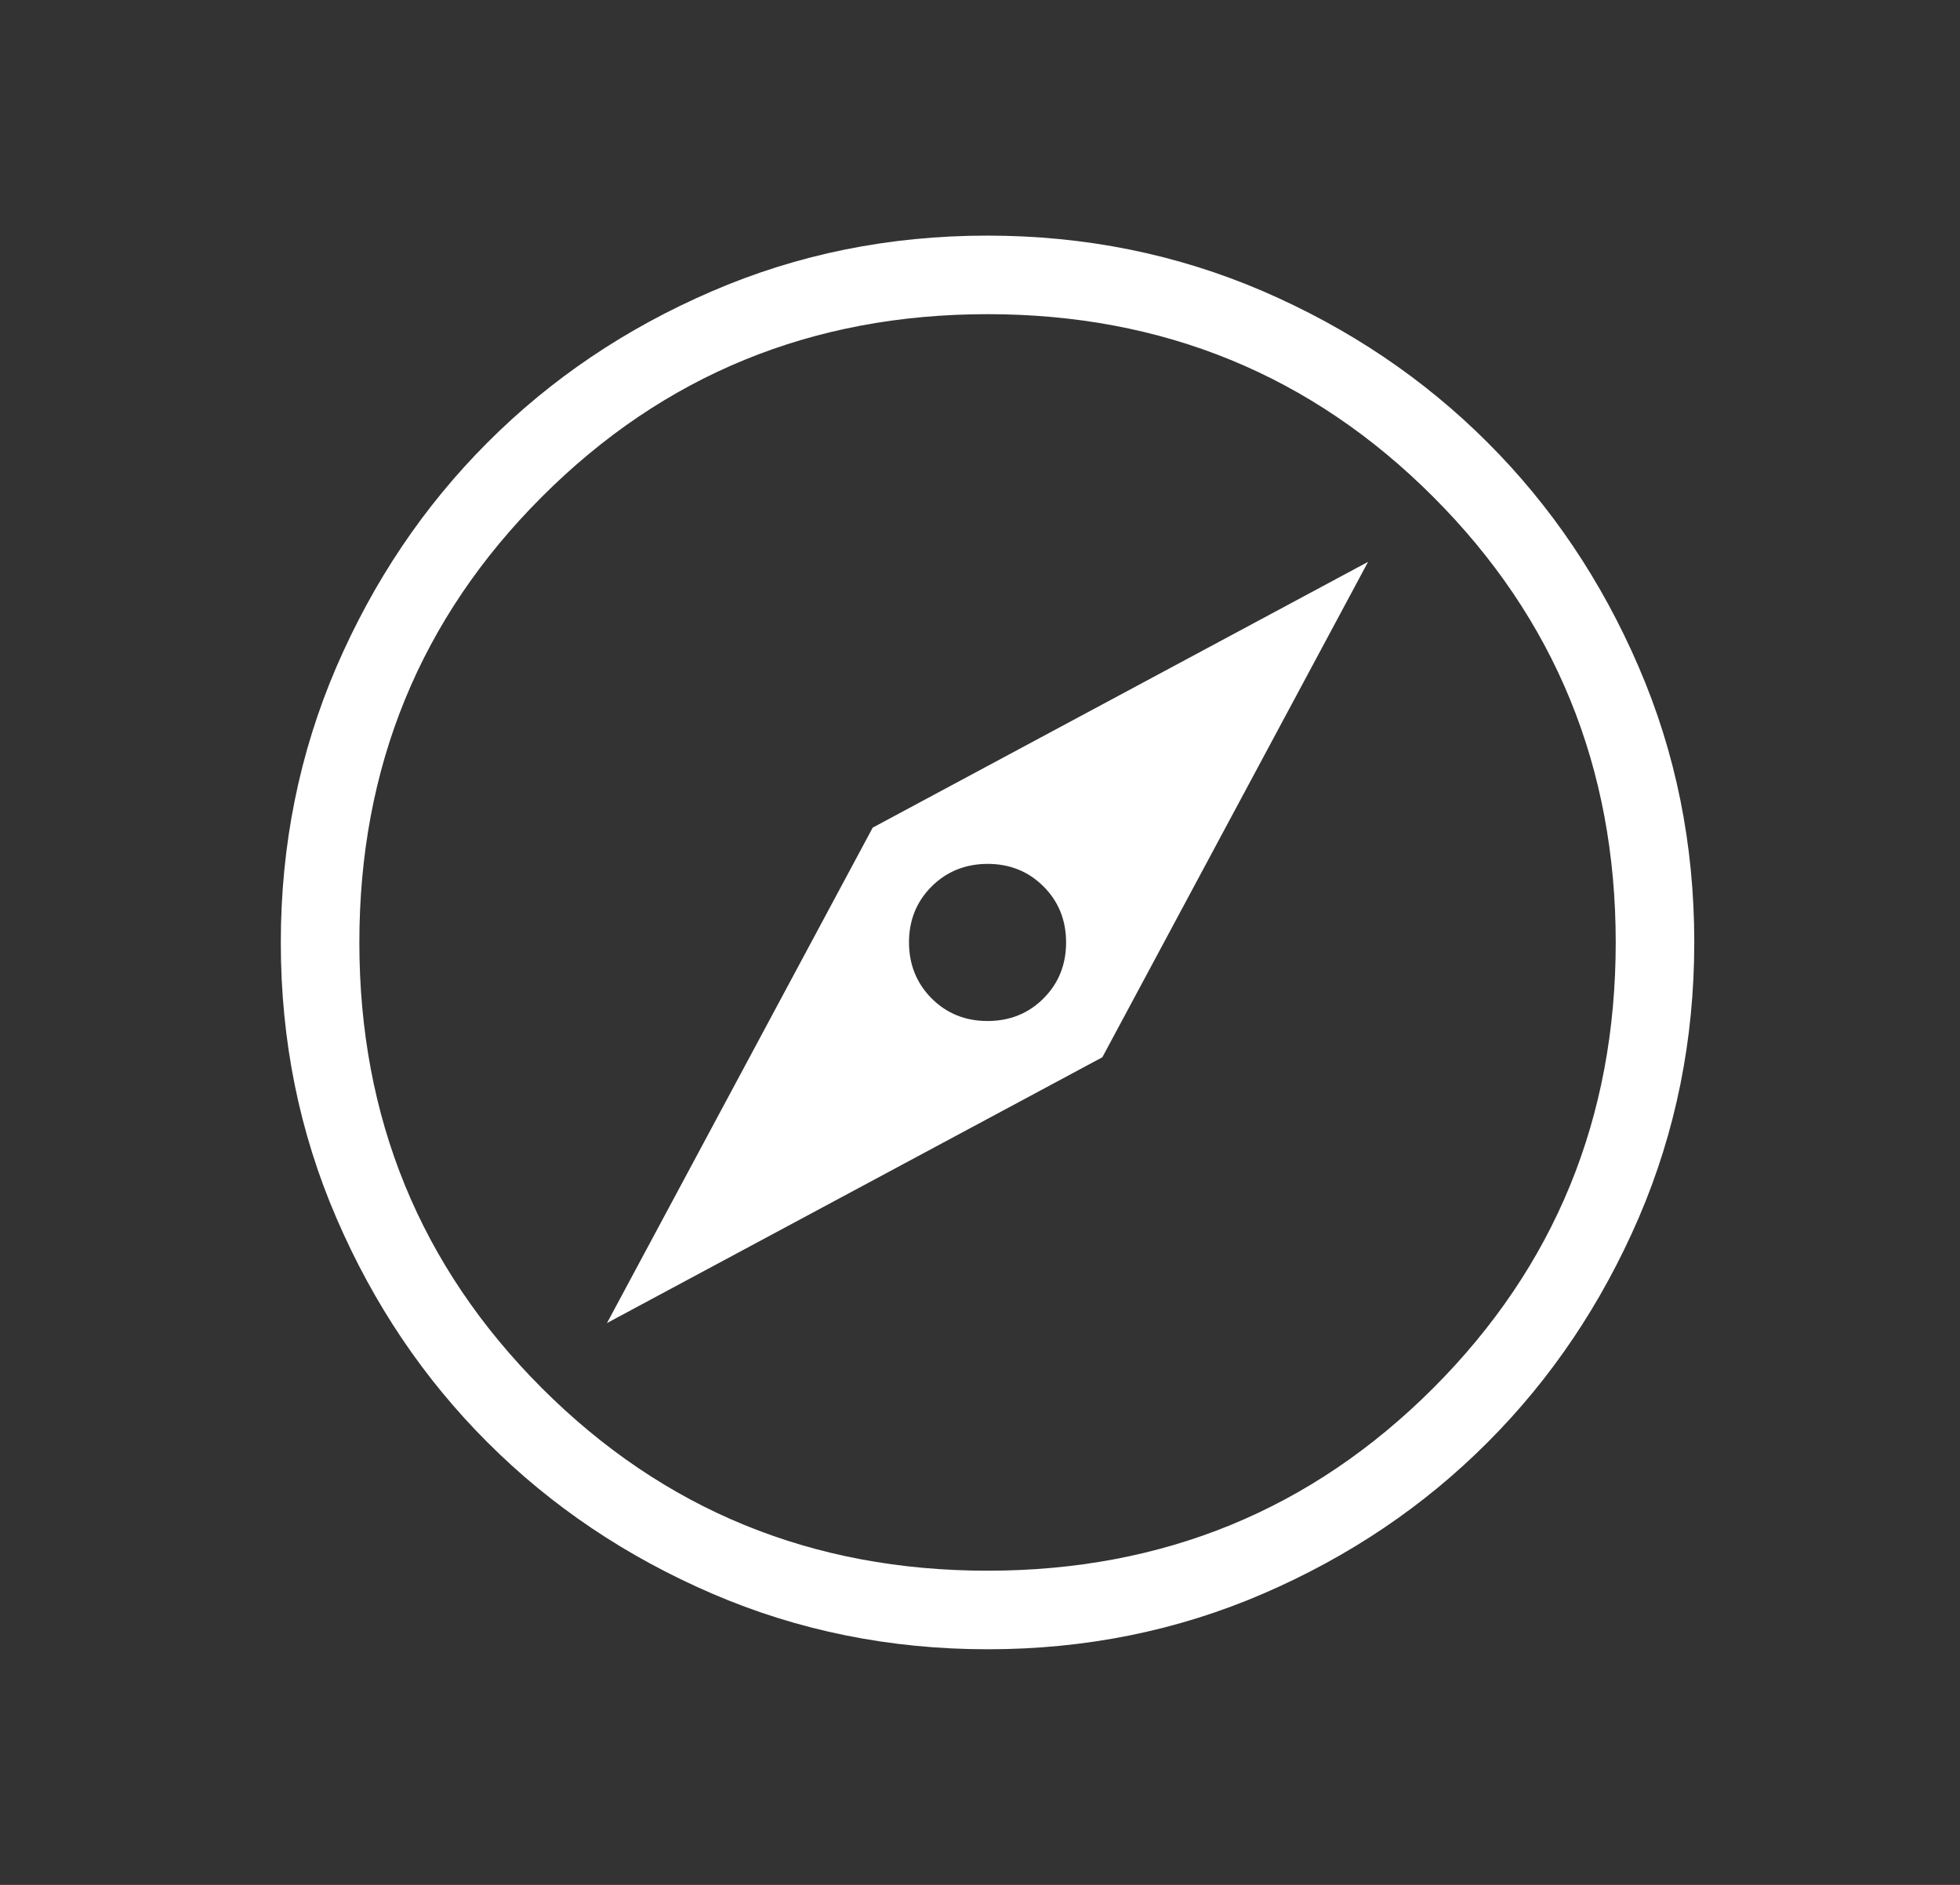 <svg width="26" height="25" viewBox="0 0 26 25" fill="none" xmlns="http://www.w3.org/2000/svg">
<rect x="0" y="0" width="26" height="25" fill="#333333" stroke="none"/>
<path d="M8.052 17.548L14.623 14.023L18.148 7.452L11.577 10.977L8.052 17.548ZM13.1 13.542C12.805 13.542 12.558 13.442 12.358 13.242C12.159 13.042 12.059 12.794 12.058 12.5C12.058 12.205 12.158 11.958 12.358 11.758C12.558 11.559 12.806 11.459 13.1 11.458C13.395 11.458 13.643 11.558 13.843 11.758C14.043 11.958 14.142 12.206 14.142 12.5C14.142 12.795 14.042 13.043 13.842 13.243C13.642 13.443 13.394 13.542 13.1 13.542ZM13.103 21.875C11.807 21.875 10.588 21.629 9.447 21.137C8.306 20.645 7.313 19.977 6.469 19.133C5.624 18.29 4.956 17.299 4.464 16.158C3.971 15.018 3.725 13.8 3.725 12.503C3.725 11.207 3.971 9.989 4.462 8.847C4.955 7.706 5.623 6.713 6.467 5.869C7.31 5.024 8.301 4.356 9.442 3.864C10.582 3.371 11.8 3.125 13.097 3.125C14.393 3.125 15.611 3.371 16.753 3.862C17.894 4.355 18.887 5.023 19.731 5.867C20.576 6.71 21.244 7.701 21.736 8.842C22.229 9.982 22.475 11.2 22.475 12.497C22.475 13.793 22.229 15.011 21.738 16.153C21.245 17.294 20.577 18.287 19.733 19.131C18.89 19.976 17.899 20.644 16.758 21.137C15.618 21.629 14.4 21.875 13.103 21.875ZM13.1 20.833C15.426 20.833 17.397 20.026 19.011 18.412C20.626 16.797 21.433 14.826 21.433 12.5C21.433 10.174 20.626 8.203 19.011 6.589C17.397 4.974 15.426 4.167 13.1 4.167C10.774 4.167 8.803 4.974 7.189 6.589C5.574 8.203 4.767 10.174 4.767 12.5C4.767 14.826 5.574 16.797 7.189 18.412C8.803 20.026 10.774 20.833 13.1 20.833Z" fill="white"/>
</svg>

